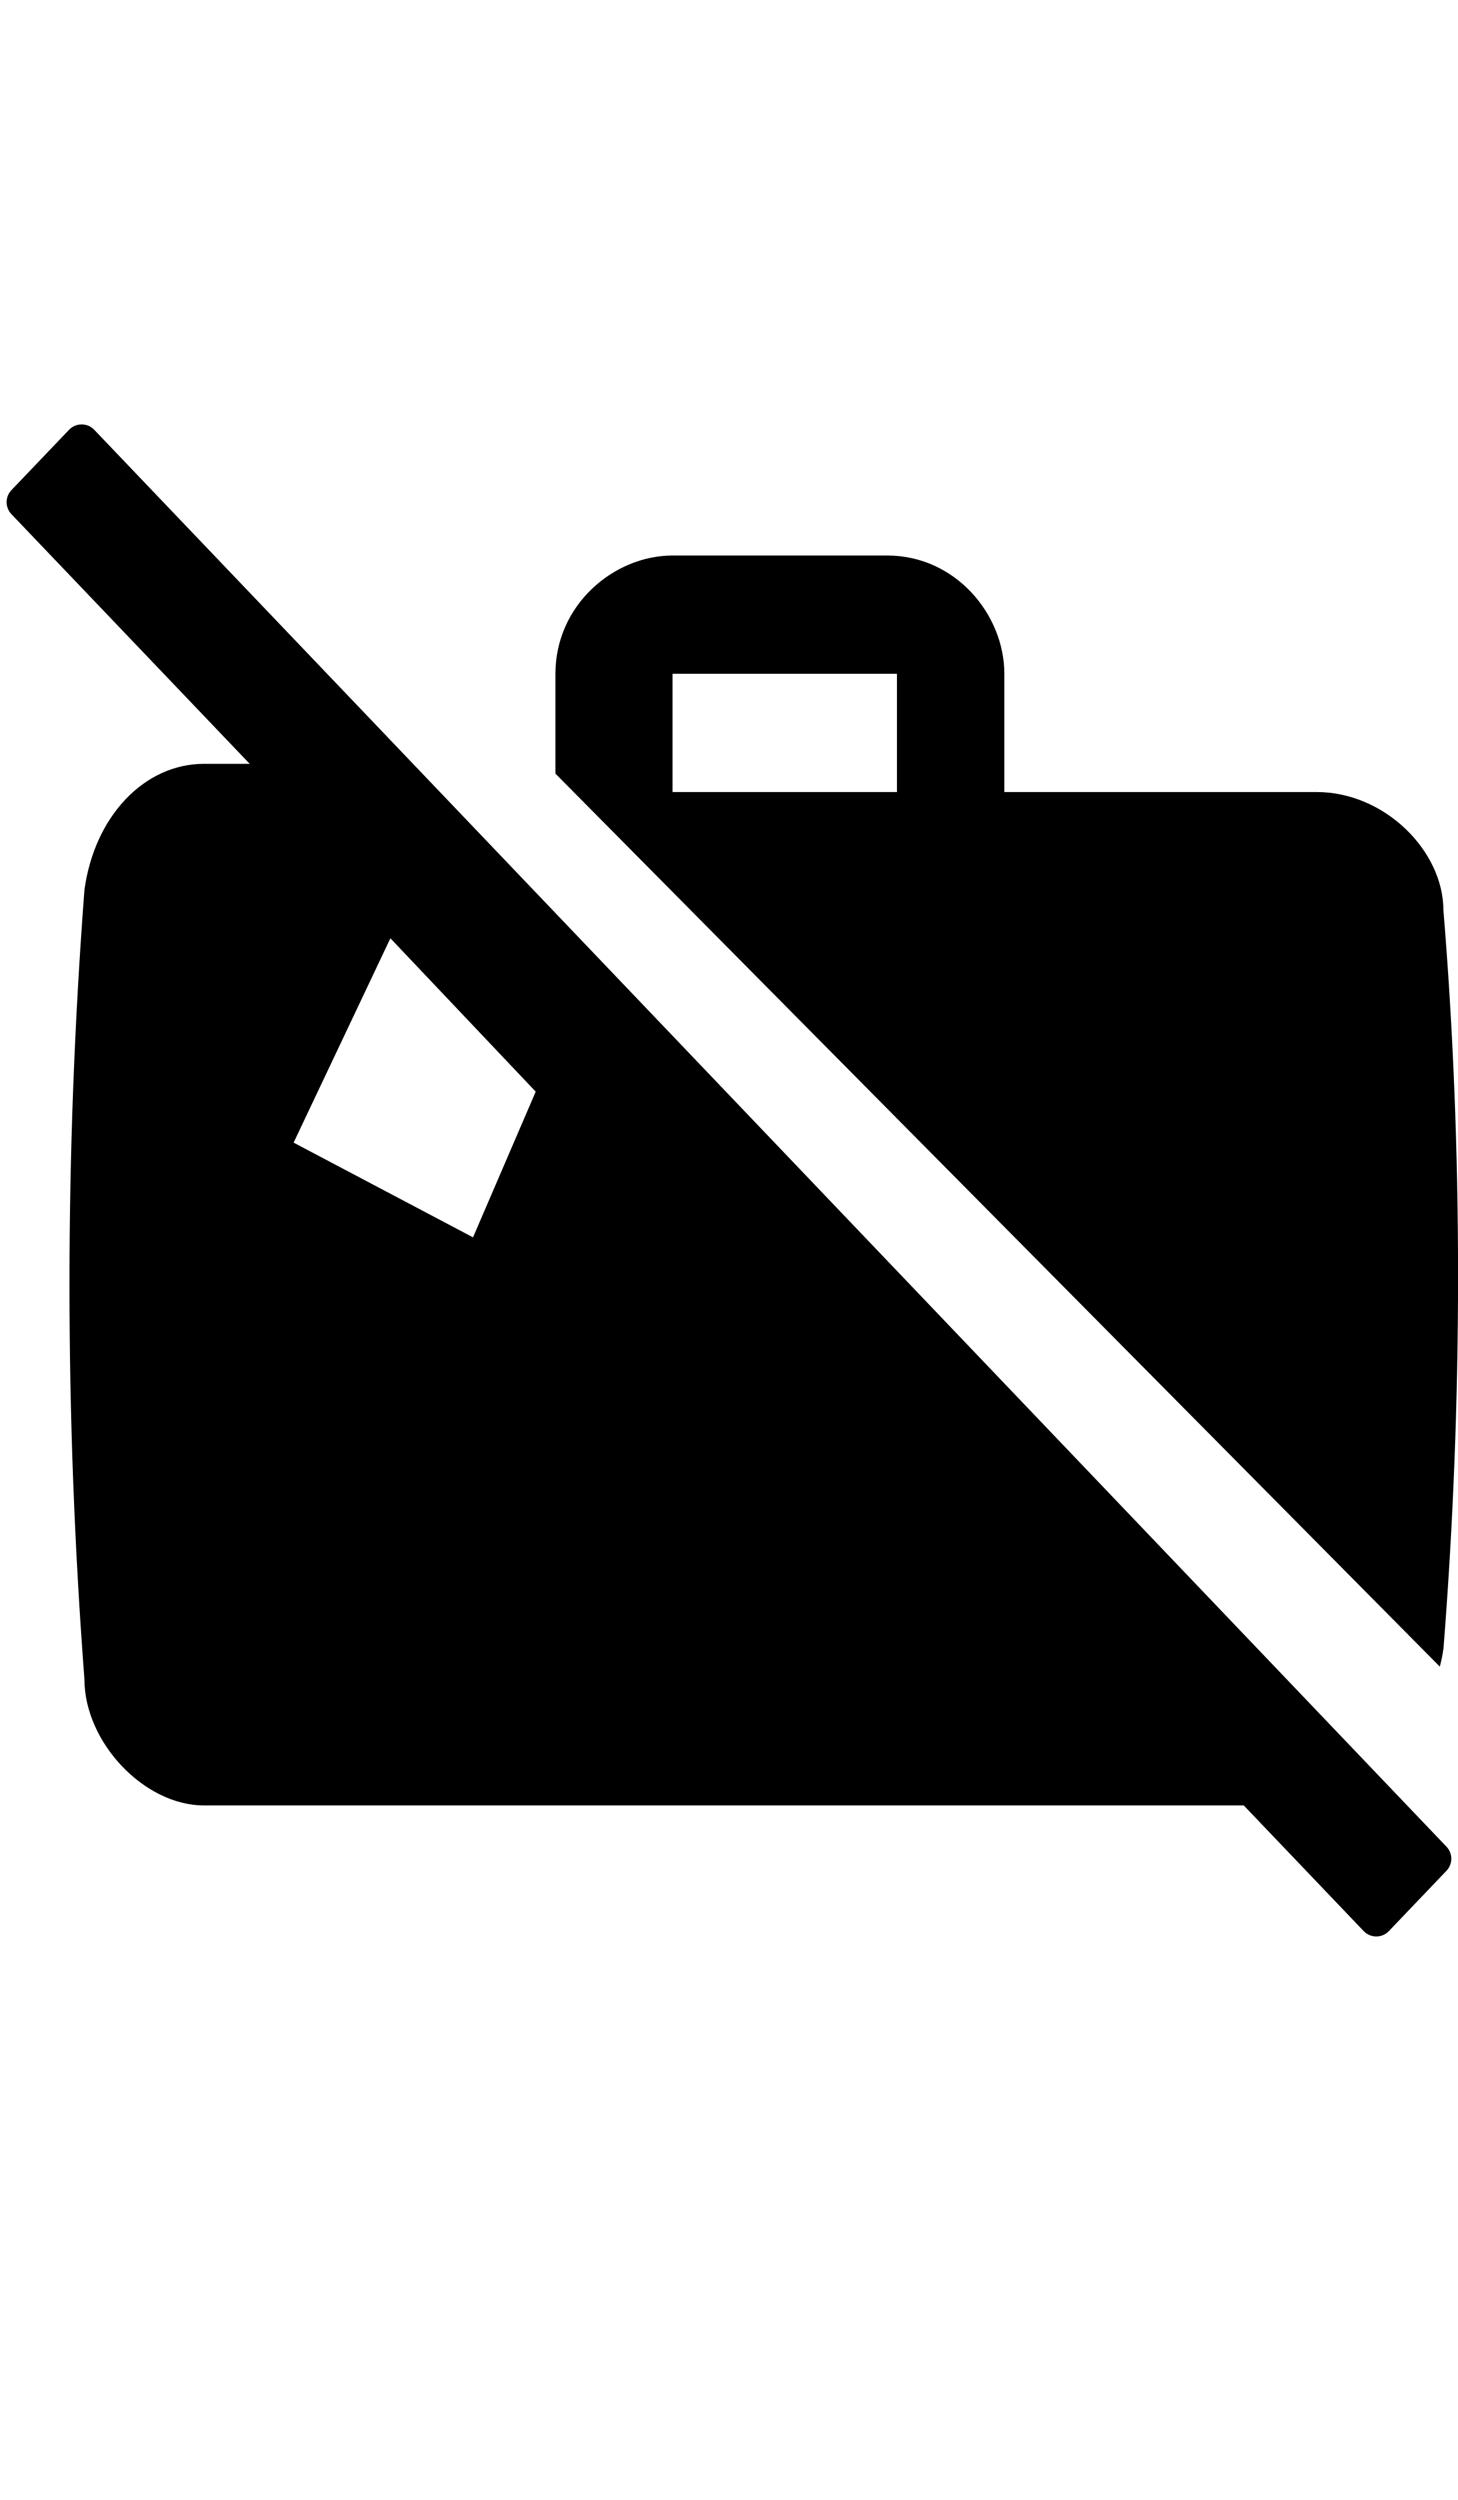 <svg fill="currentColor" height="36" viewBox="0 0 21 36" width="21" xmlns="http://www.w3.org/2000/svg" focusable="false">
	<g fill="currentColor">
		<path clip-rule="evenodd" d="m17.454 26h2.546l-14.21-15h-2.546-.306c-.861 0-1.579.758-1.722 1.818-.287 3.788-.287 7.576 0 11.364 0 .909.861 1.818 1.722 1.818zm-9.738-10.279-2.093-2.209-1.394 2.943 2.584 1.364z" fill-rule="evenodd" />
		<path clip-rule="evenodd" d="m20.789 23.75c-.012.086-.029.169-.051.251l-12.738-12.86v-1.438c0-.993.843-1.703 1.687-1.703h3.092c.984 0 1.687.851 1.687 1.703v1.703h4.497c.984 0 1.827.851 1.827 1.703.281 3.405.281 7.094 0 10.642zm-7.87-12.344h-3.232v-1.703h3.232z" fill-rule="evenodd" />
		<path d="m.994 6.19-.829.868c-.093.097-.093.25 0 .347l19.476 20.404c.099.104.265.104.364 0l.829-.868c.093-.097.093-.25 0-.347l-19.476-20.404c-.099-.104-.265-.104-.364 0z" />
	</g>
</svg>
